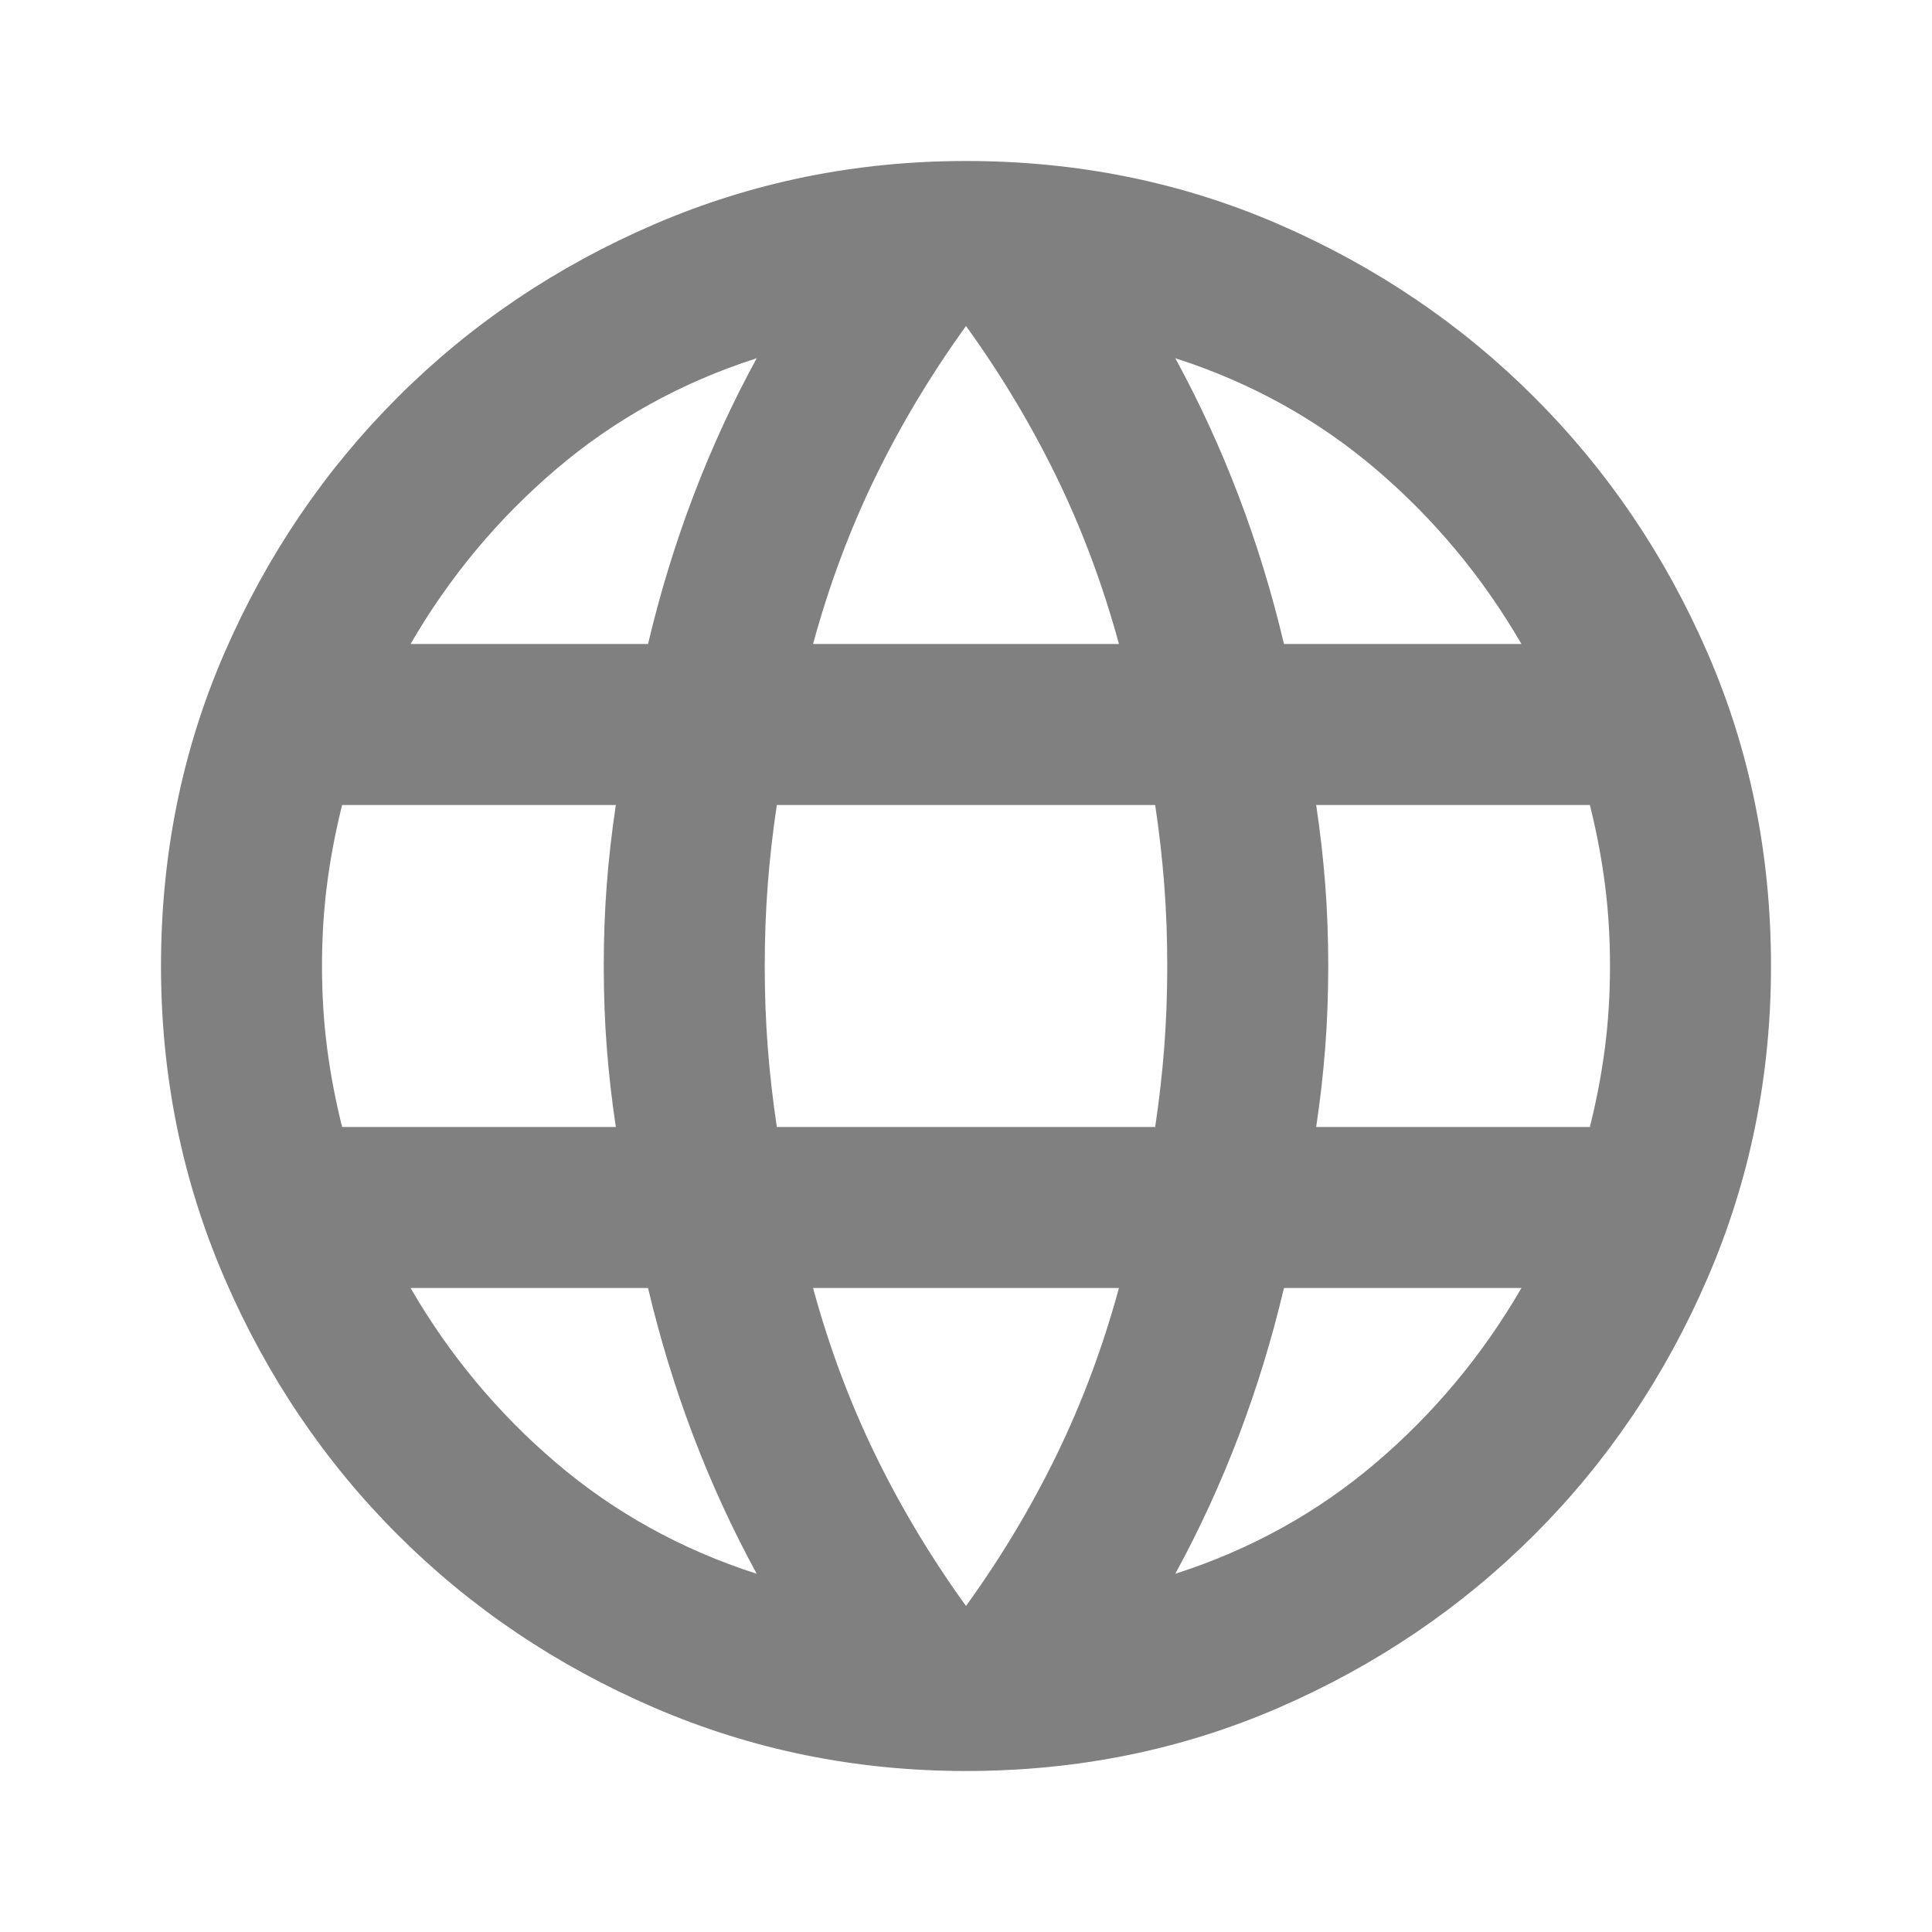 <svg xmlns="http://www.w3.org/2000/svg" height="32" width="32" viewBox="0 -960 960 960" fill="rgb(128, 128, 128)">
  <path d="M480-80q-82 0-155-31.5t-127.5-86-86-127.5T80-480q0-83 31.5-155.5t86-127 127.5-86T480-880q83 0 155.5 31.5t127 86 86 127T880-480q0 82-31.5 155t-86 127.5-127 86T480-80m0-82q26-36 45-75t31-83H404q12 44 31 83t45 75m-104-16q-18-33-31.5-68.5T322-320H204q29 50 72.5 87t99.5 55m208 0q56-18 99.5-55t72.5-87H638q-9 38-22.5 73.5T584-178M170-400h136q-3-20-4.5-39.5T300-480t1.5-40.5T306-560H170q-5 20-7.5 39.5T160-480t2.5 40.5T170-400m216 0h188q3-20 4.5-39.5T580-480t-1.5-40.5T574-560H386q-3 20-4.5 39.5T380-480t1.5 40.5T386-400m268 0h136q5-20 7.5-39.5T800-480t-2.5-40.5T790-560H654q3 20 4.5 39.5T660-480t-1.5 40.5T654-400m-16-240h118q-29-50-72.5-87T584-782q18 33 31.5 68.5T638-640m-234 0h152q-12-44-31-83t-45-75q-26 36-45 75t-31 83m-200 0h118q9-38 22.5-73.5T376-782q-56 18-99.5 55T204-640"/>
</svg>